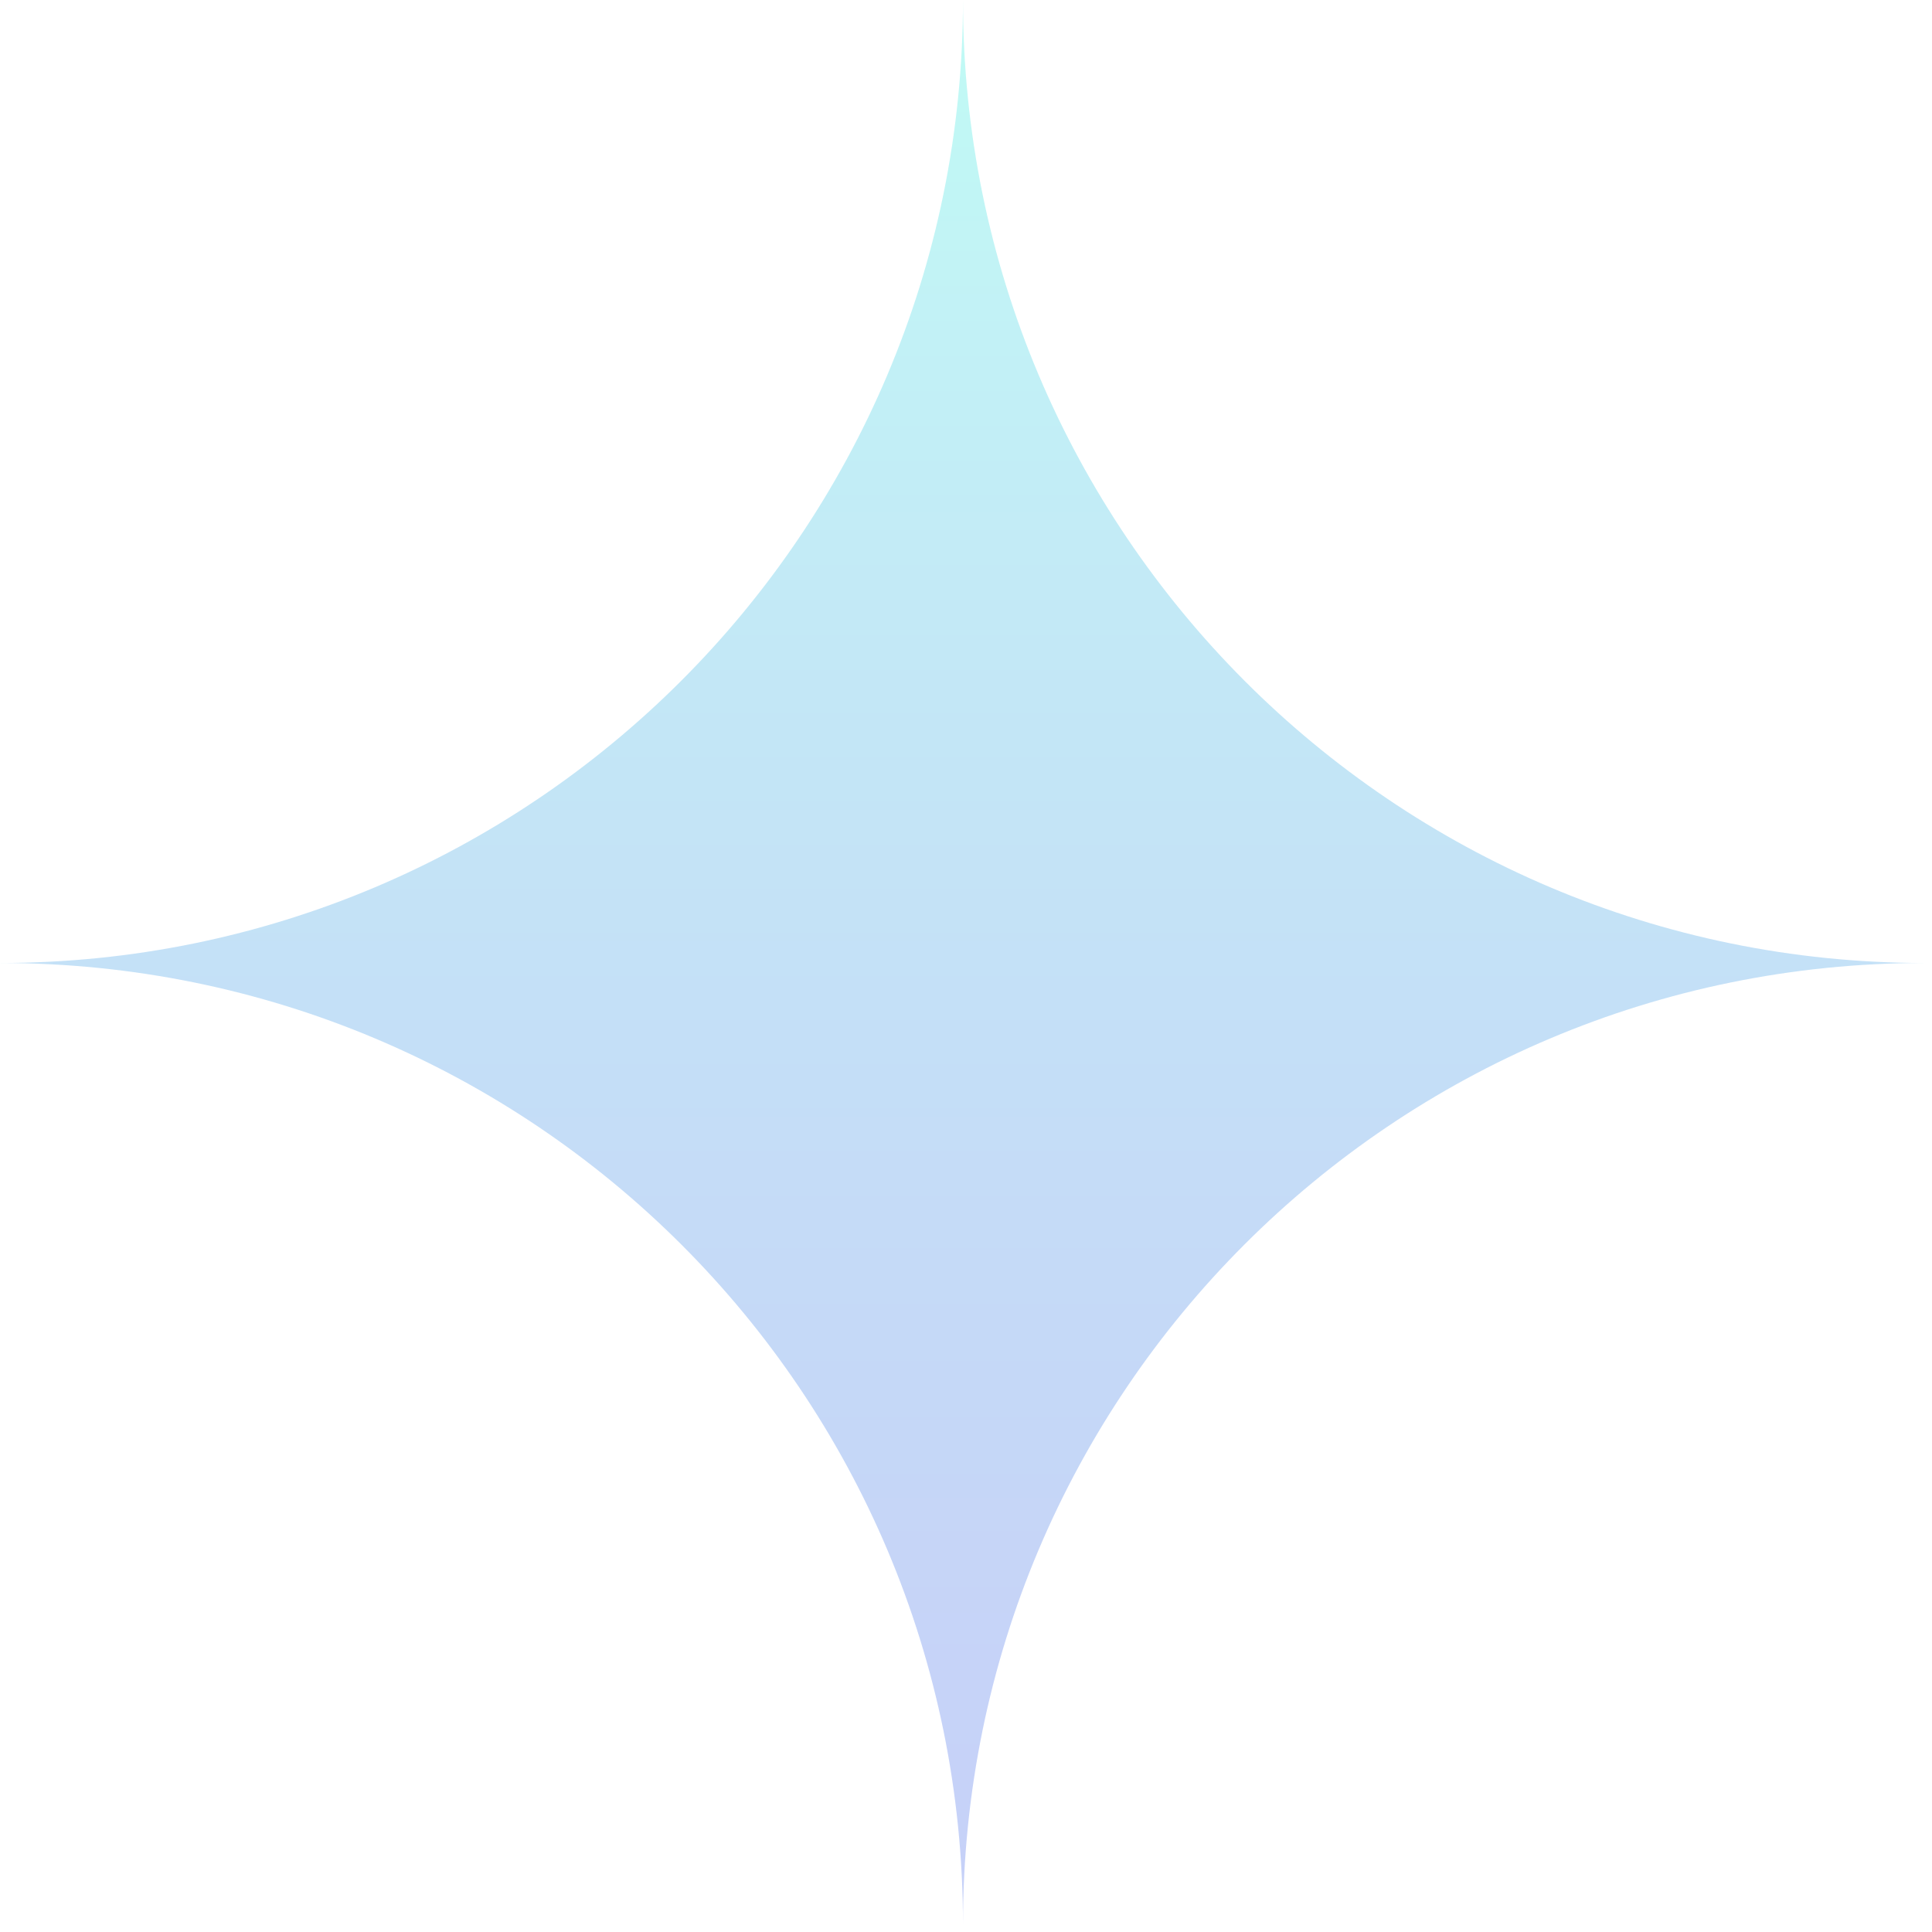 <svg width="128" height="128" viewBox="0 0 128 128" fill="none" xmlns="http://www.w3.org/2000/svg">
<path d="M127.5 63.8C92.3 63.8 63.8 92.3 63.8 127.5C63.8 92.3 35.3 63.8 0 63.8C35.2 63.8 63.8 35.3 63.8 0C63.8 35.2 92.3 63.8 127.5 63.8Z" fill="url(#paint0_linear_1361_8381)" fill-opacity="0.35"/>
<defs>
<linearGradient id="paint0_linear_1361_8381" x1="63.753" y1="127.507" x2="63.753" y2="0" gradientUnits="userSpaceOnUse">
<stop stop-color="#5C7AE9"/>
<stop offset="0.146" stop-color="#5B82E9"/>
<stop offset="0.372" stop-color="#5898E7"/>
<stop offset="0.651" stop-color="#53BBE5"/>
<stop offset="0.968" stop-color="#4DEDE2"/>
<stop offset="1" stop-color="#4CF2E2"/>
</linearGradient>
</defs>
</svg>

